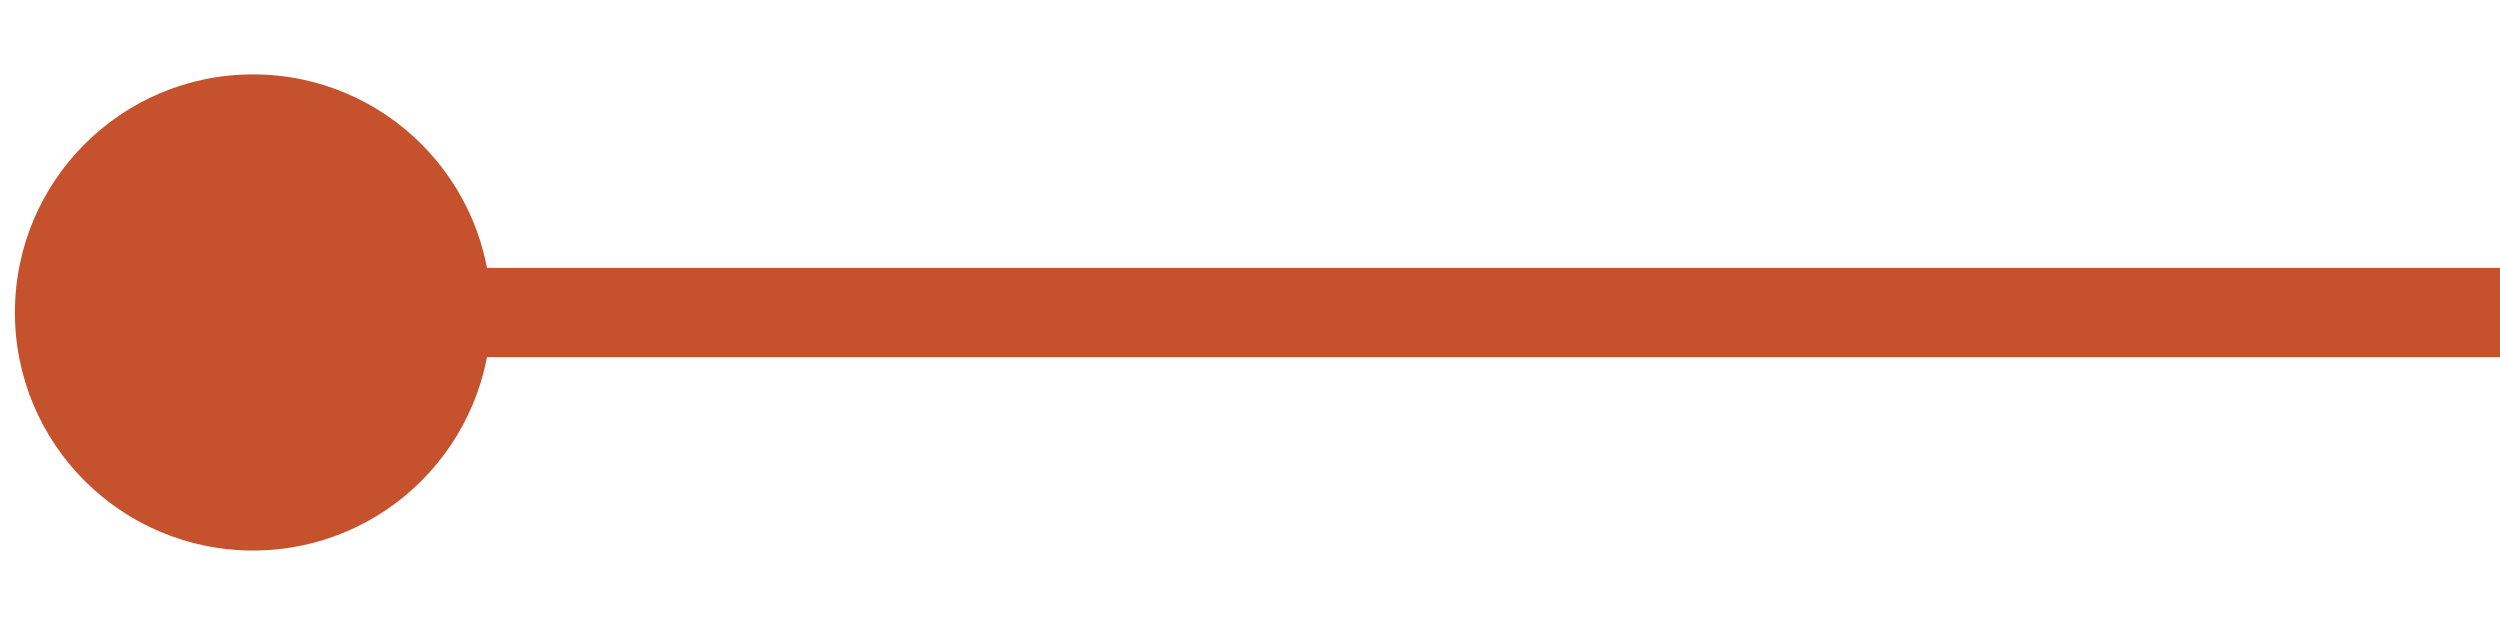 <svg width="28" height="7" viewBox="0 0 28 7" fill="none" xmlns="http://www.w3.org/2000/svg">
<path d="M0.167 3.5C0.167 4.973 1.361 6.166 2.834 6.166C4.307 6.166 5.501 4.973 5.501 3.5C5.501 2.027 4.307 0.833 2.834 0.833C1.361 0.833 0.167 2.027 0.167 3.5ZM2.834 4H28V3H2.834V4Z" fill="#c5522d"/>
</svg>

